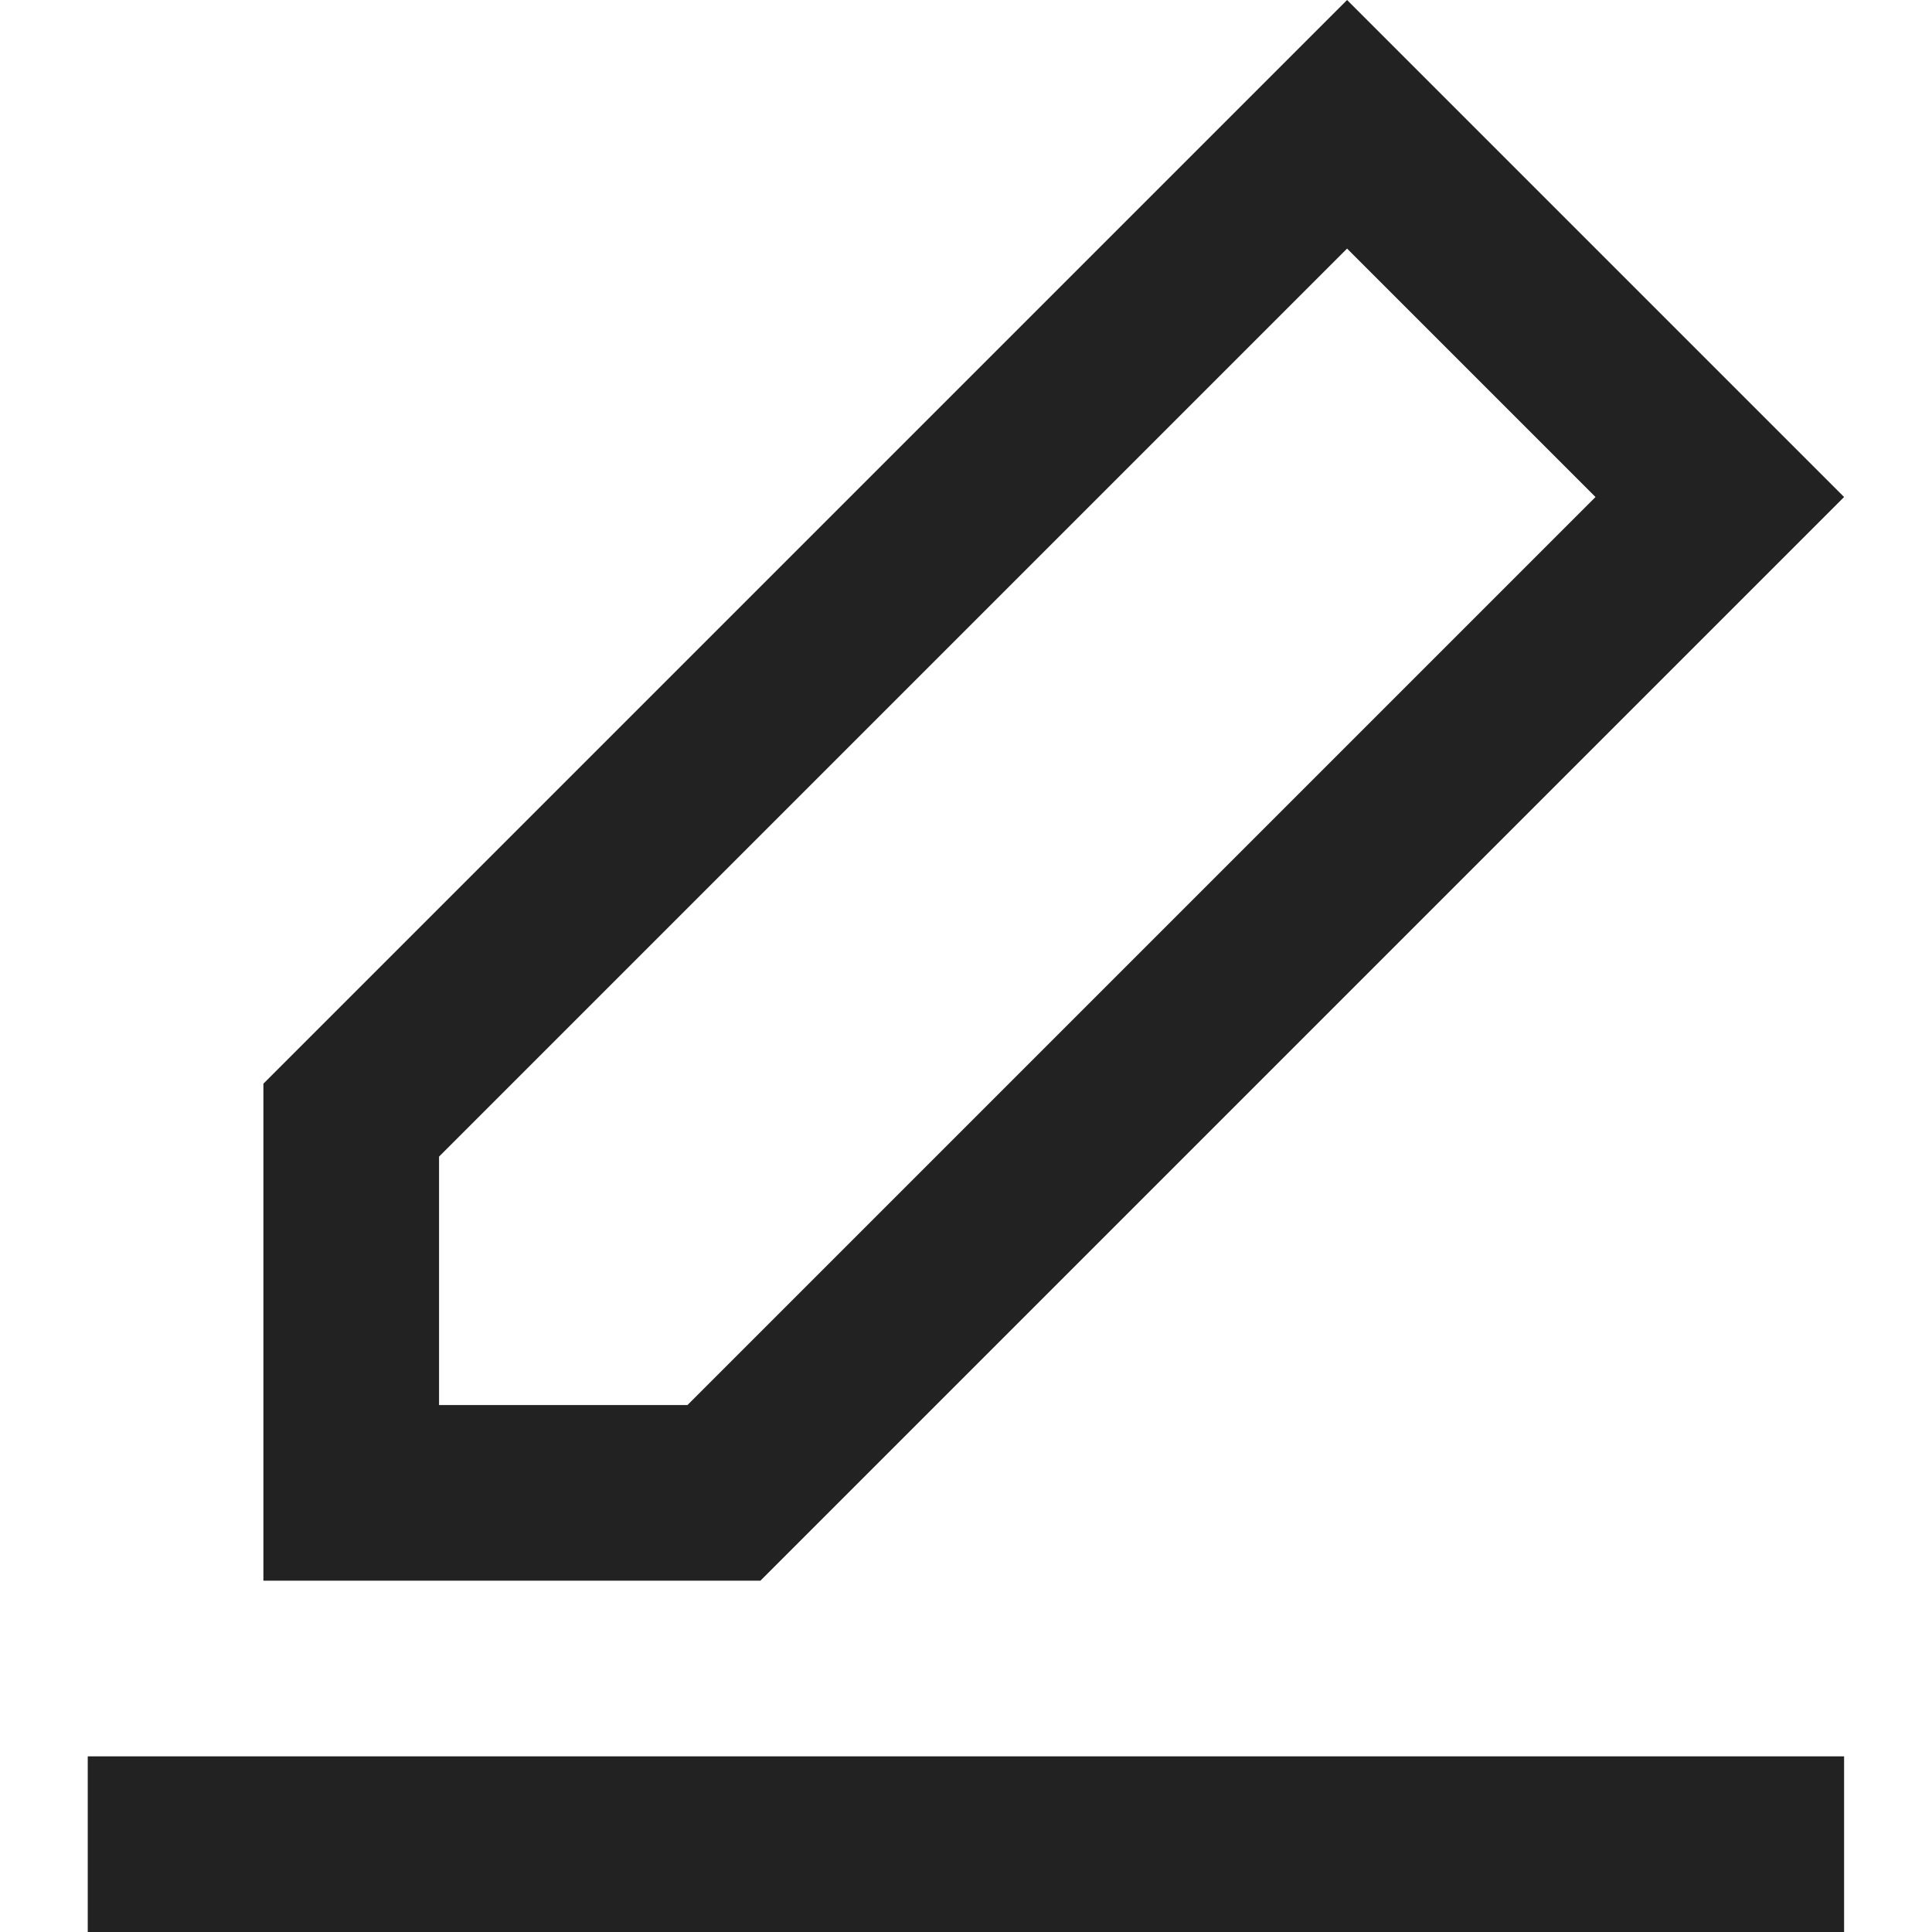 <svg width="12" height="12" viewBox="0 0 12 12" fill="none" xmlns="http://www.w3.org/2000/svg">
<g clip-path="url(#clip0)">
<path d="M11.454 10.909H0.545V12H11.454V10.909Z" fill="#222222"/>
<path d="M8.367 0L1.636 6.731V9.818H4.723L11.454 3.087L8.367 0ZM4.27 8.727H2.727V7.184L8.367 1.544L9.91 3.087L4.27 8.727Z" fill="#222222"/>
</g>
<defs>
<clipPath id="clip0">
<rect width="12" height="12" fill="white"/>
</clipPath>
</defs>
</svg>
